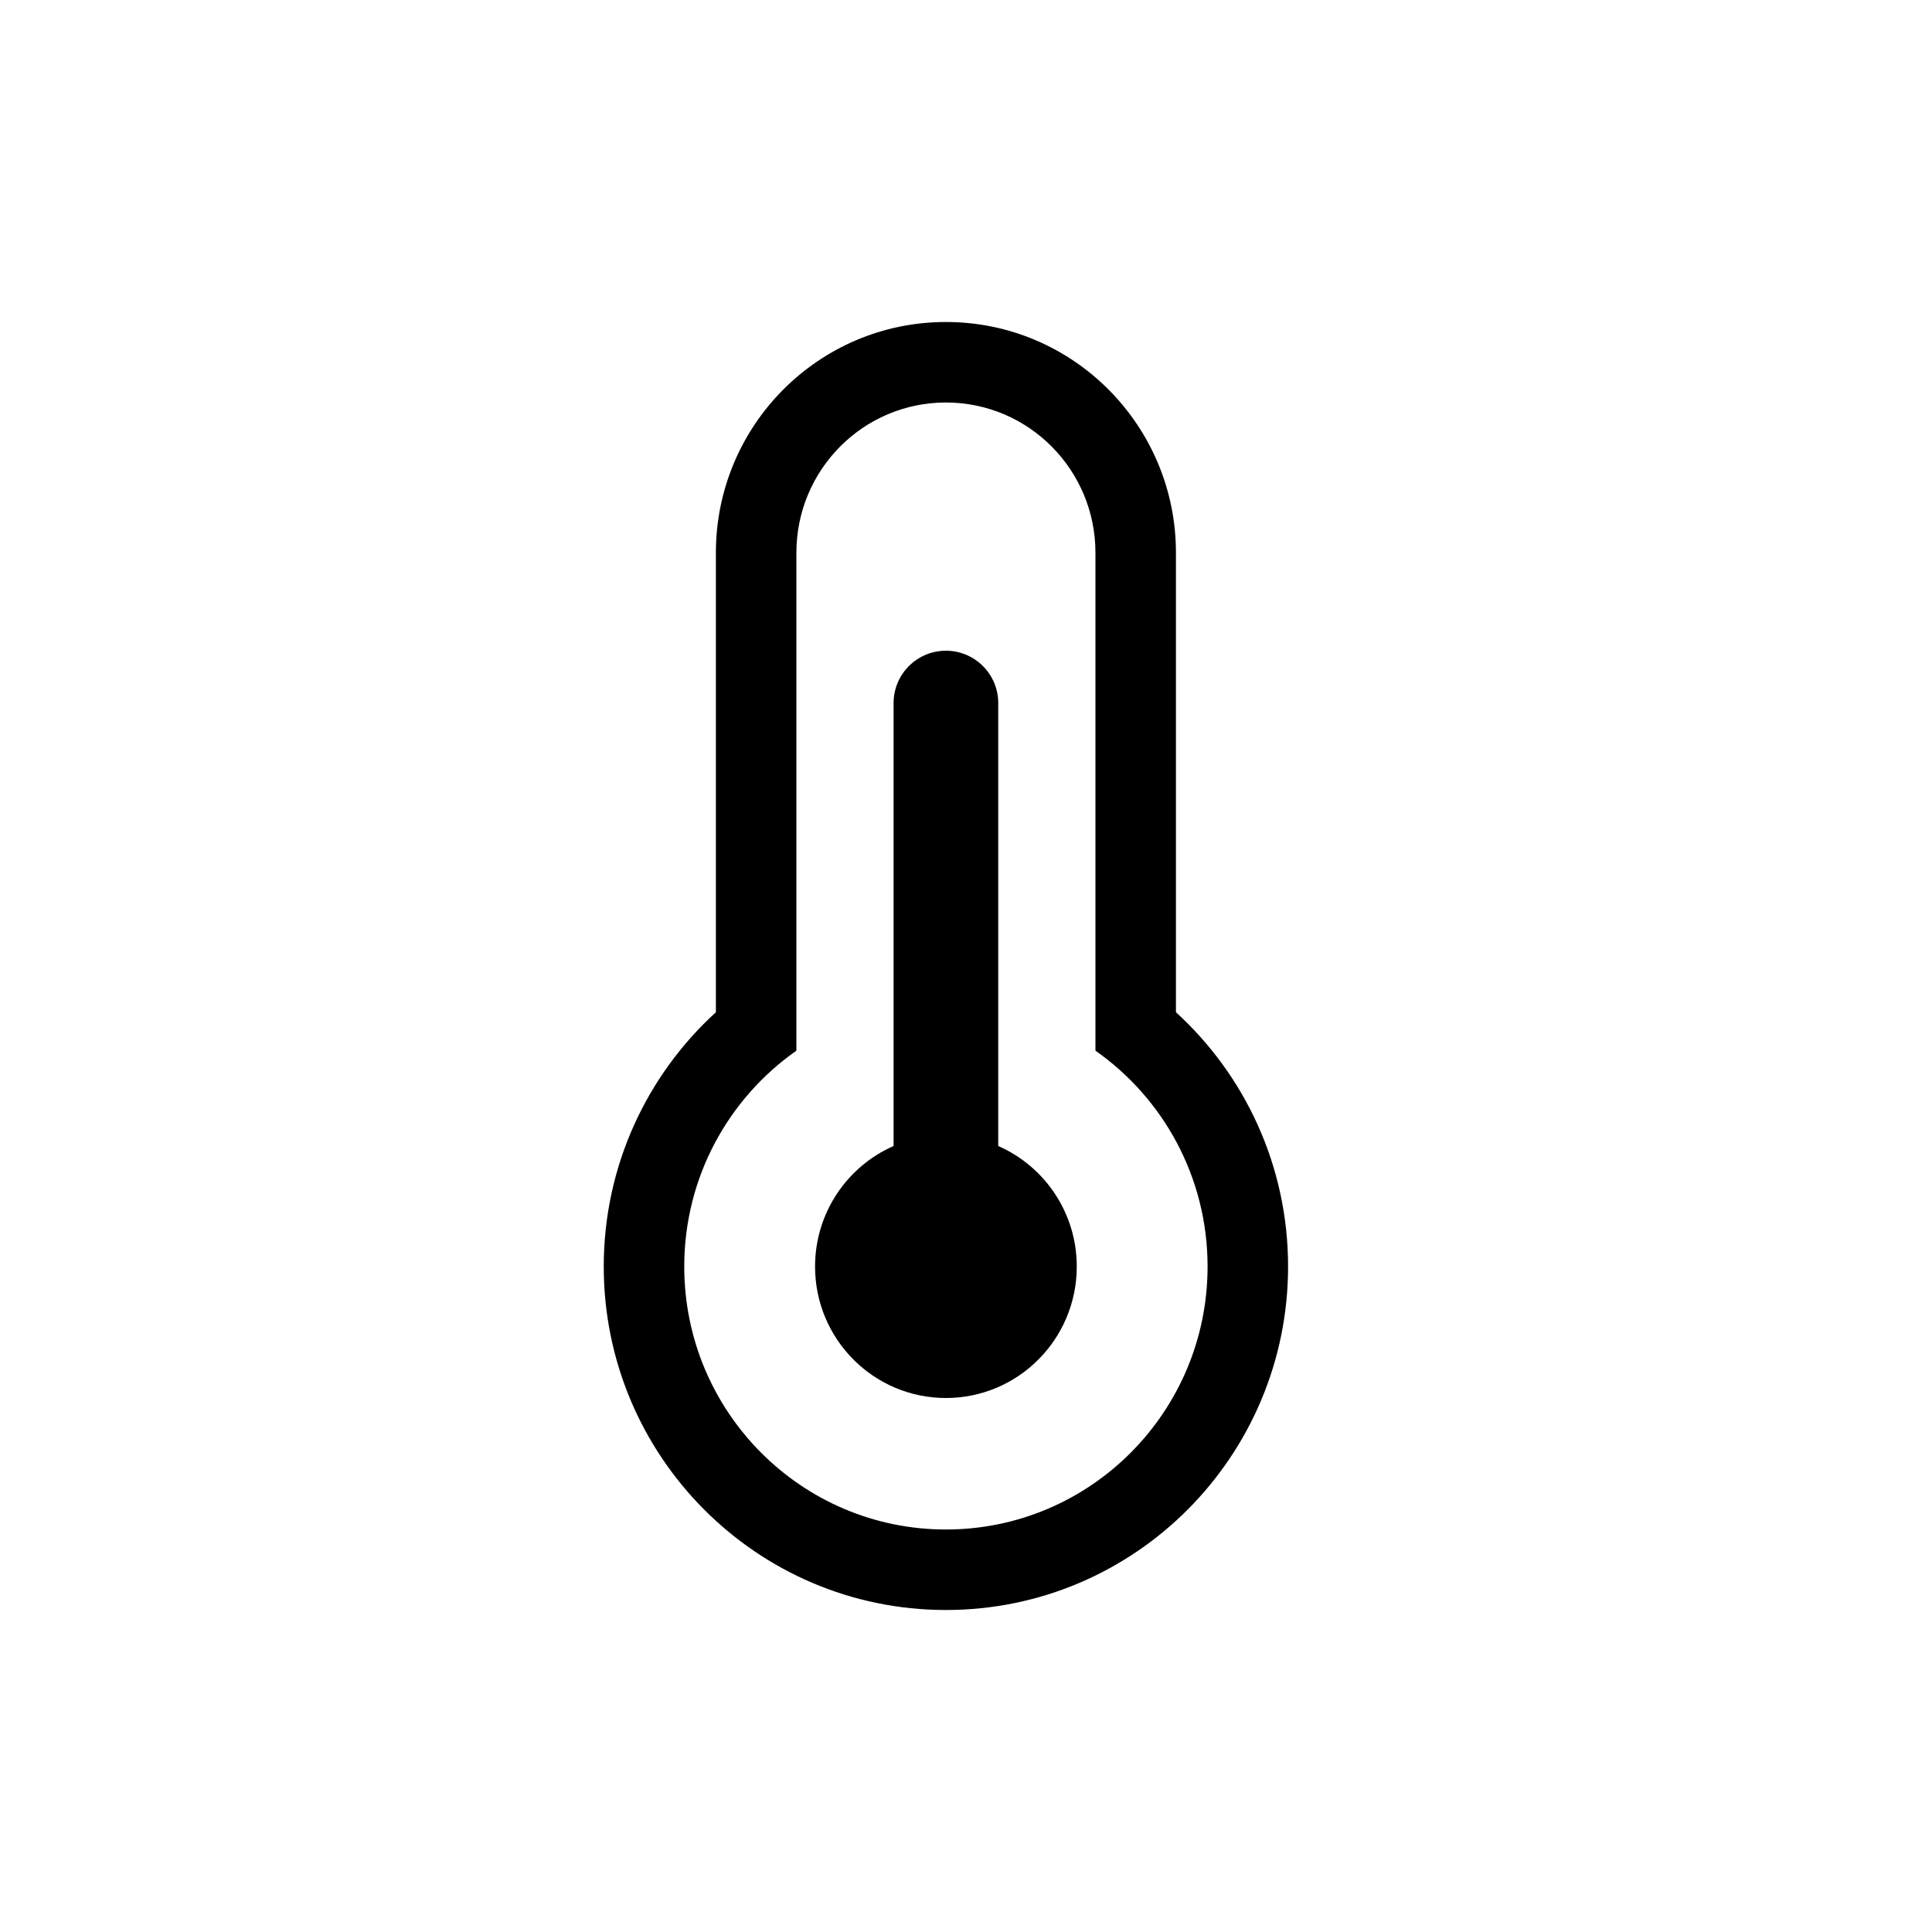 <svg width="48" height="48" viewBox="0 0 48 48" fill="none" xmlns="http://www.w3.org/2000/svg">
<path d="M26.752 31.467C26.752 33.271 25.296 34.733 23.501 34.733C21.706 34.733 20.25 33.271 20.25 31.467C20.25 30.127 21.053 28.976 22.201 28.472V17.467C22.201 16.749 22.783 16.167 23.501 16.167C24.219 16.167 24.801 16.749 24.801 17.467V28.472C25.949 28.976 26.752 30.127 26.752 31.467Z" fill="black"/>
<path fill-rule="evenodd" clip-rule="evenodd" d="M17.786 13.733C17.786 10.576 20.335 8 23.501 8C26.666 8 29.216 10.576 29.216 13.733V25.149C30.926 26.71 32.002 28.963 32.002 31.467C32.002 36.17 28.205 40 23.501 40C18.797 40 15 36.17 15 31.467C15 28.963 16.076 26.71 17.786 25.149V13.733ZM19.786 26.104V13.733C19.786 11.671 21.449 10 23.501 10C25.553 10 27.216 11.671 27.216 13.733V26.104C28.9 27.285 30.002 29.247 30.002 31.467C30.002 35.075 27.091 38 23.501 38C19.91 38 17 35.075 17 31.467C17 29.247 18.102 27.285 19.786 26.104Z" fill="black"/>
</svg>
